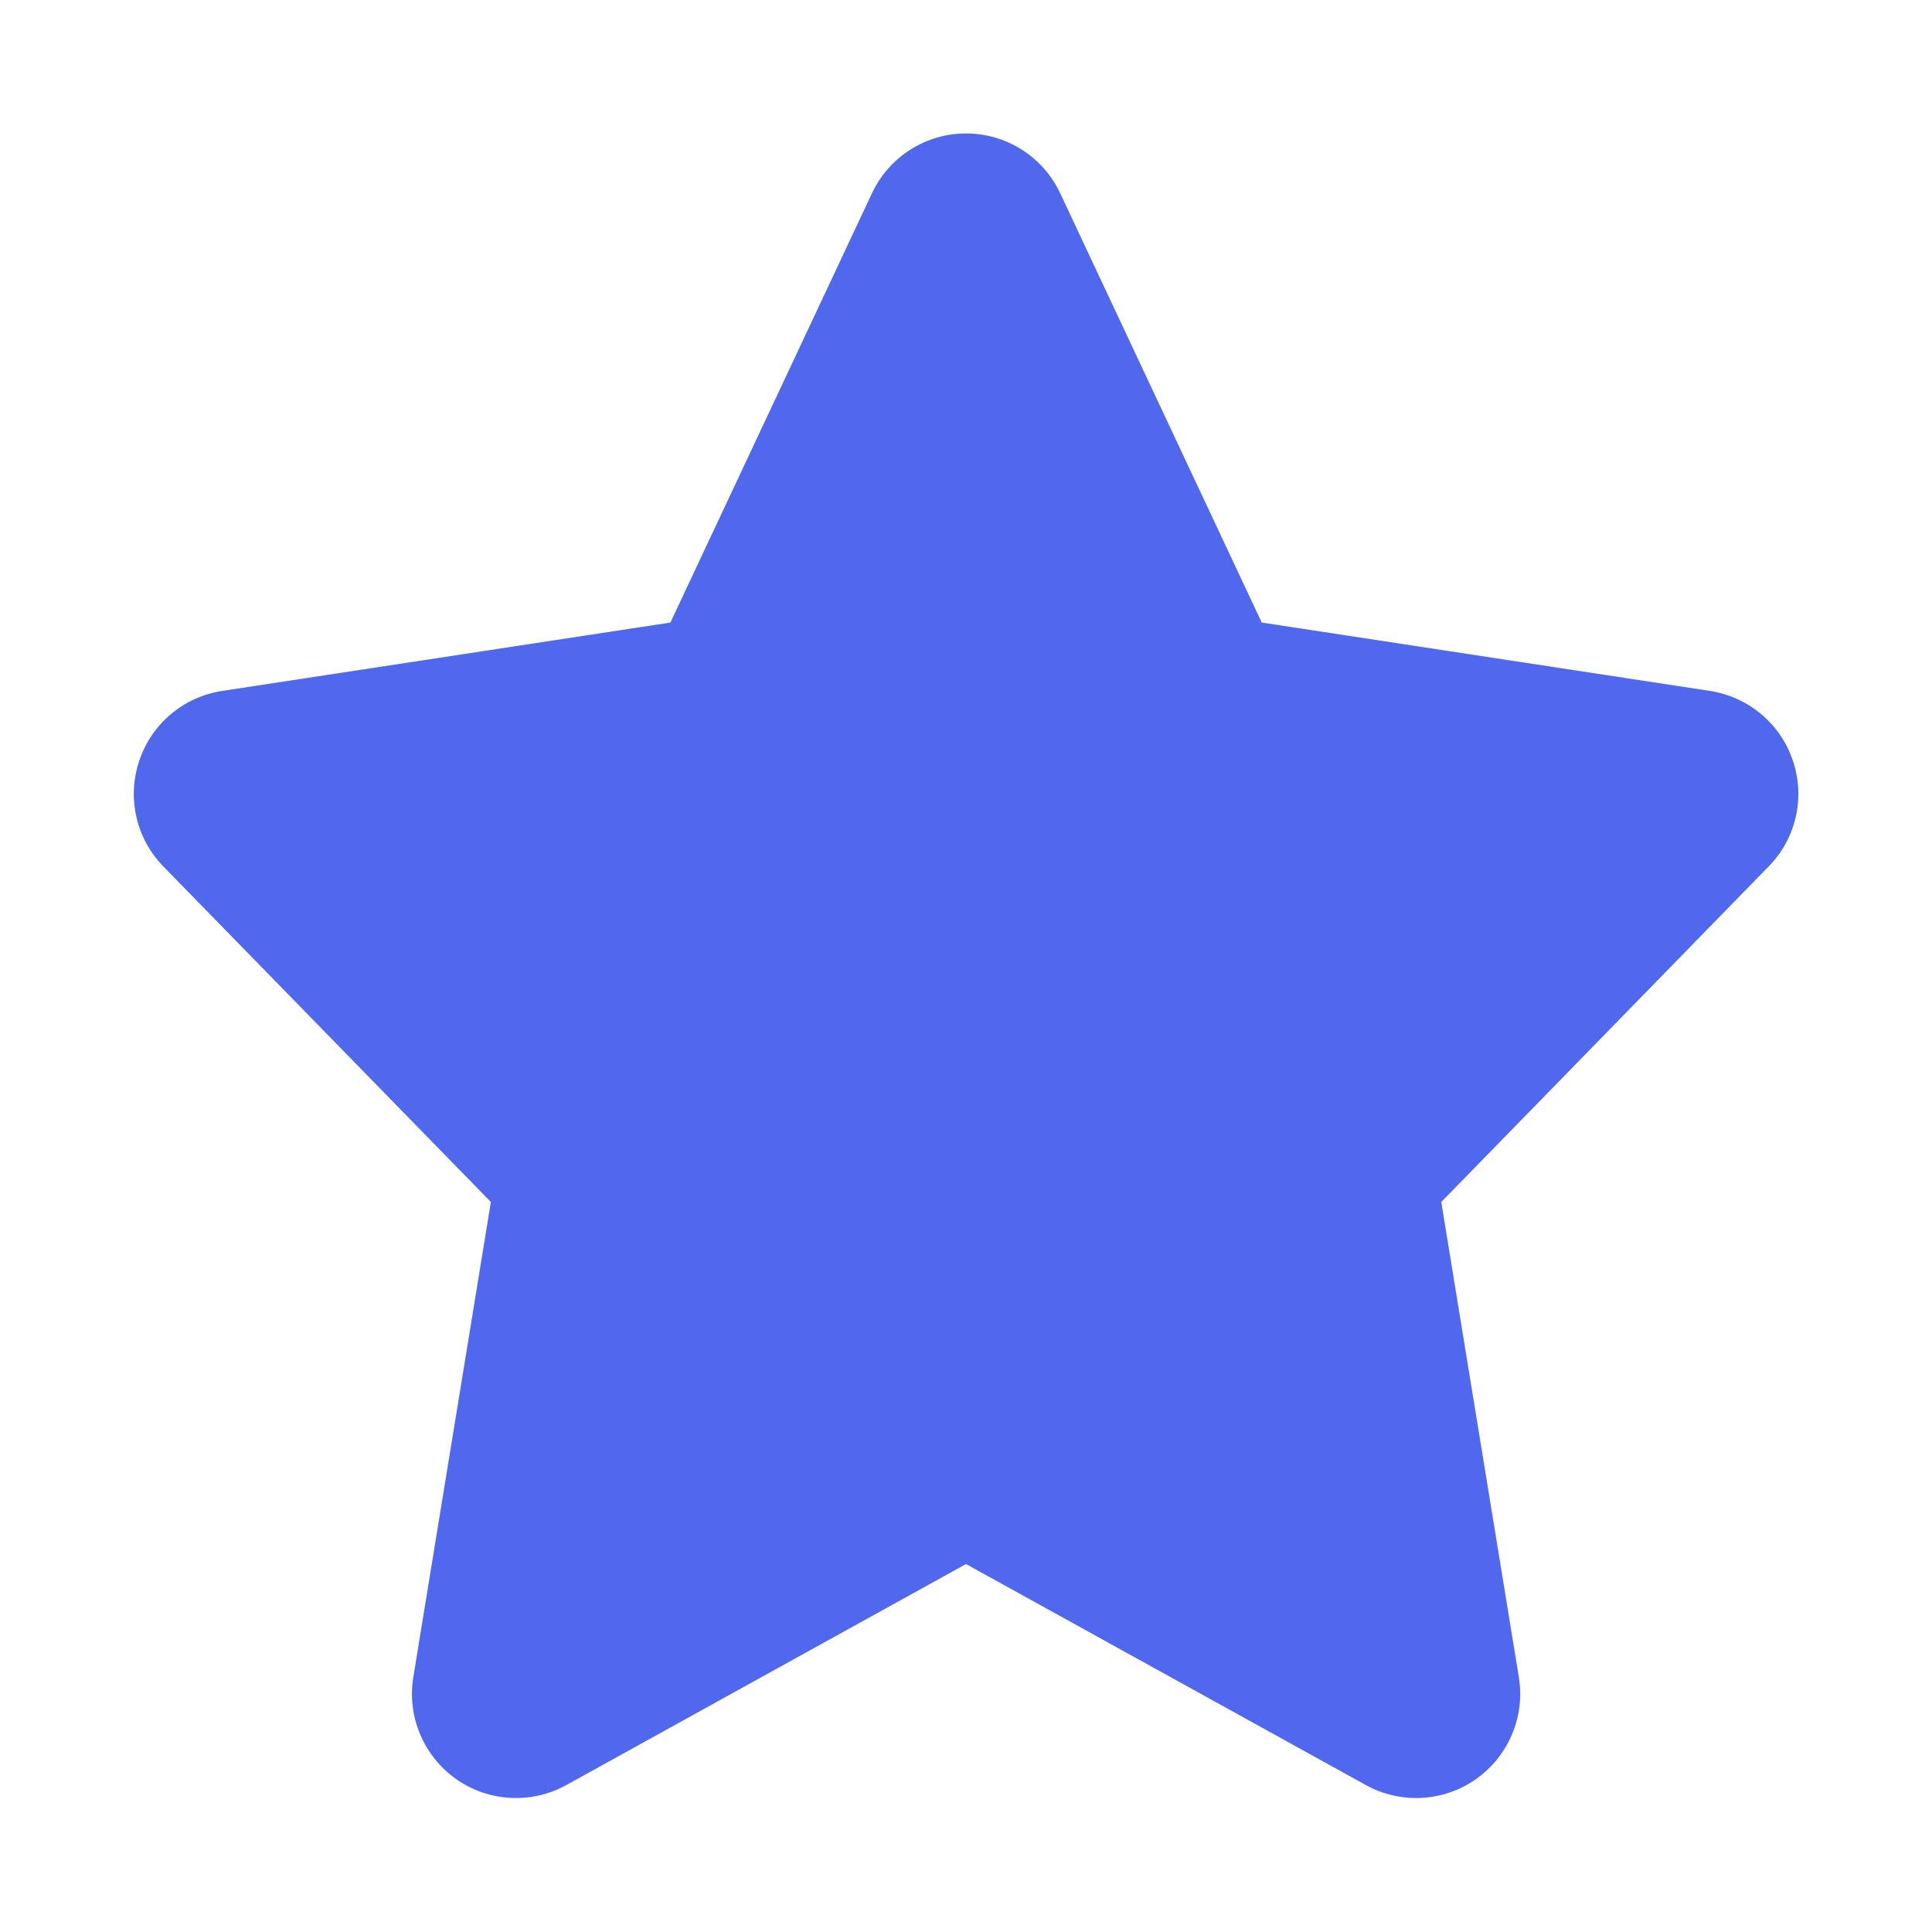 <svg width="13" height="13" viewBox="0 0 13 13" fill="none" xmlns="http://www.w3.org/2000/svg">
<path d="M7.134 1.301C7.019 1.055 6.772 0.898 6.5 0.898C6.229 0.898 5.982 1.055 5.867 1.301L4.511 4.189L1.495 4.649C1.235 4.689 1.02 4.87 0.937 5.119C0.853 5.368 0.916 5.643 1.099 5.83L3.303 8.088L2.781 11.286C2.738 11.55 2.85 11.816 3.069 11.971C3.288 12.125 3.576 12.141 3.811 12.011L6.5 10.524L9.19 12.011C9.425 12.141 9.713 12.125 9.932 11.971C10.151 11.816 10.263 11.55 10.22 11.286L9.698 8.088L11.901 5.83C12.085 5.643 12.148 5.368 12.064 5.119C11.981 4.87 11.765 4.689 11.506 4.649L8.49 4.189L7.134 1.301Z" fill="#5068EE"/>
</svg>
